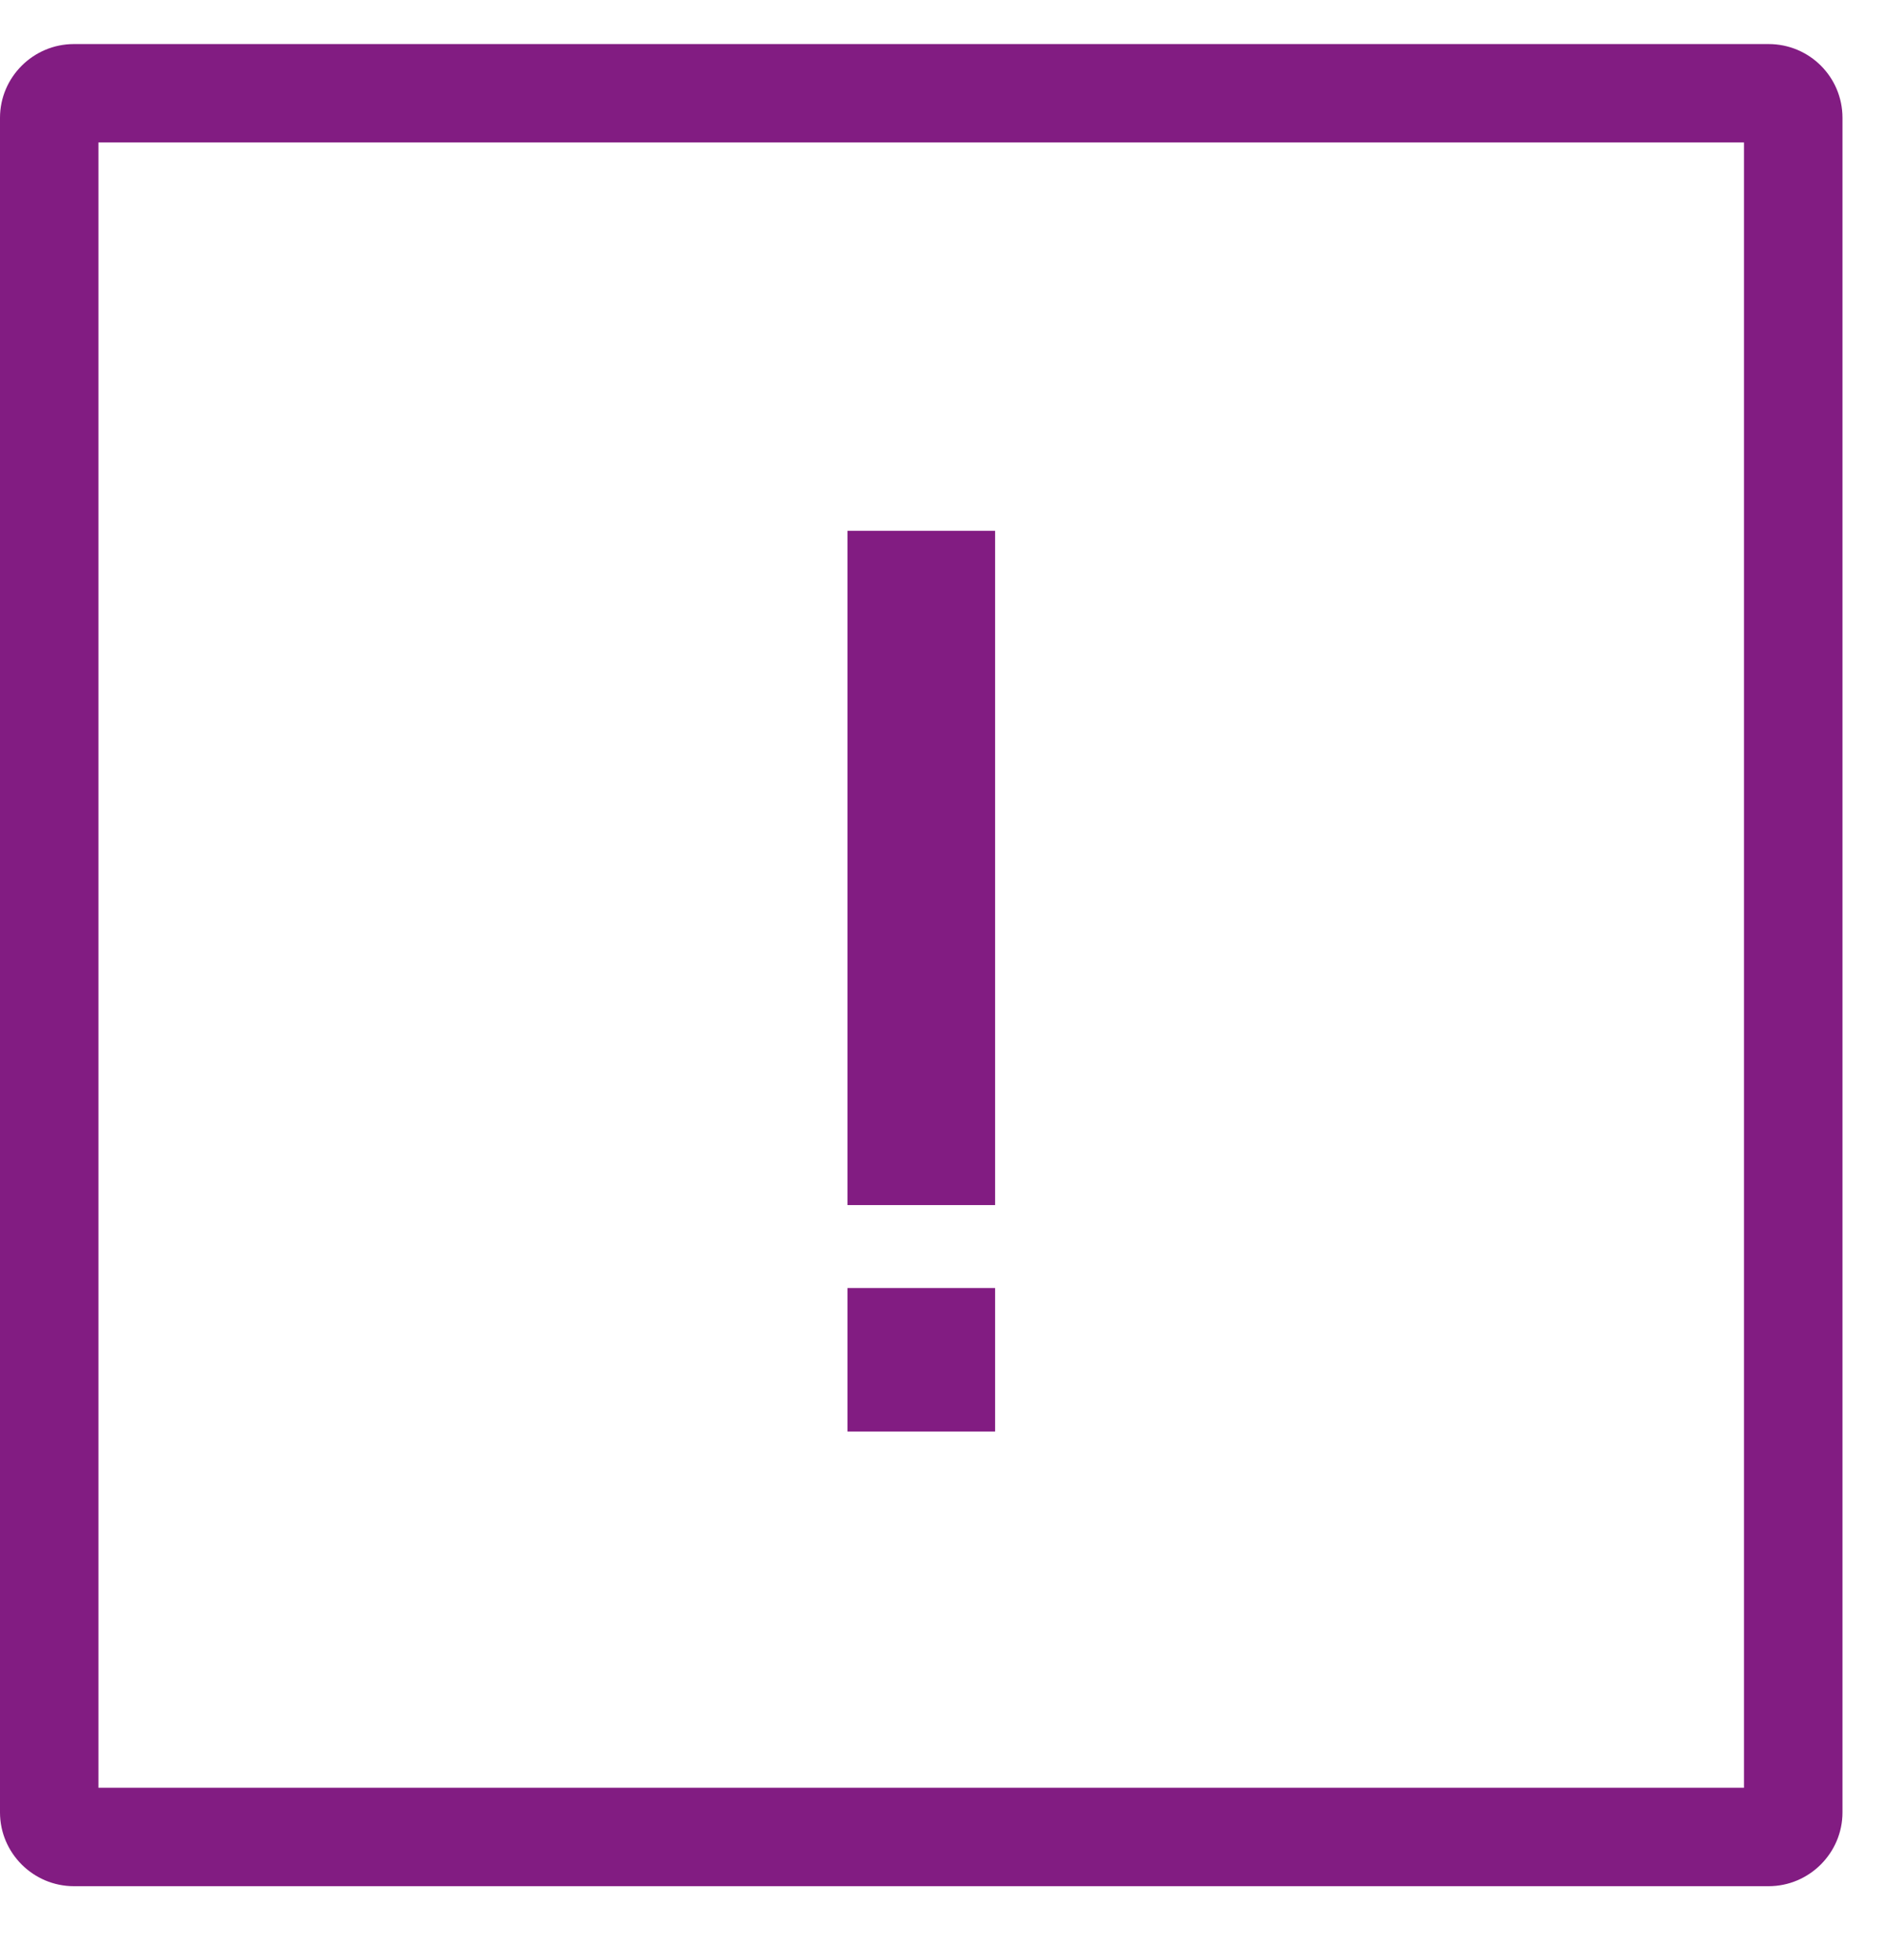 <svg width="24" height="25" viewBox="0 0 24 25" fill="none" xmlns="http://www.w3.org/2000/svg">
<path d="M22.554 0.562H0.942C0.424 0.562 0 0.985 0 1.503V23.116C0 23.634 0.424 24.057 0.942 24.057H22.554C23.072 24.057 23.496 23.634 23.496 23.116V1.503C23.496 0.982 23.075 0.562 22.554 0.562ZM22.24 22.802H1.255V1.817H22.24V22.802Z" fill="#821C82"/>
<path d="M12.69 6.77H10.807V15.37H12.69V6.77Z" fill="#821C82"/>
<path d="M12.69 16.428H10.807V18.258H12.69V16.428Z" fill="#821C82"/>
</svg>

